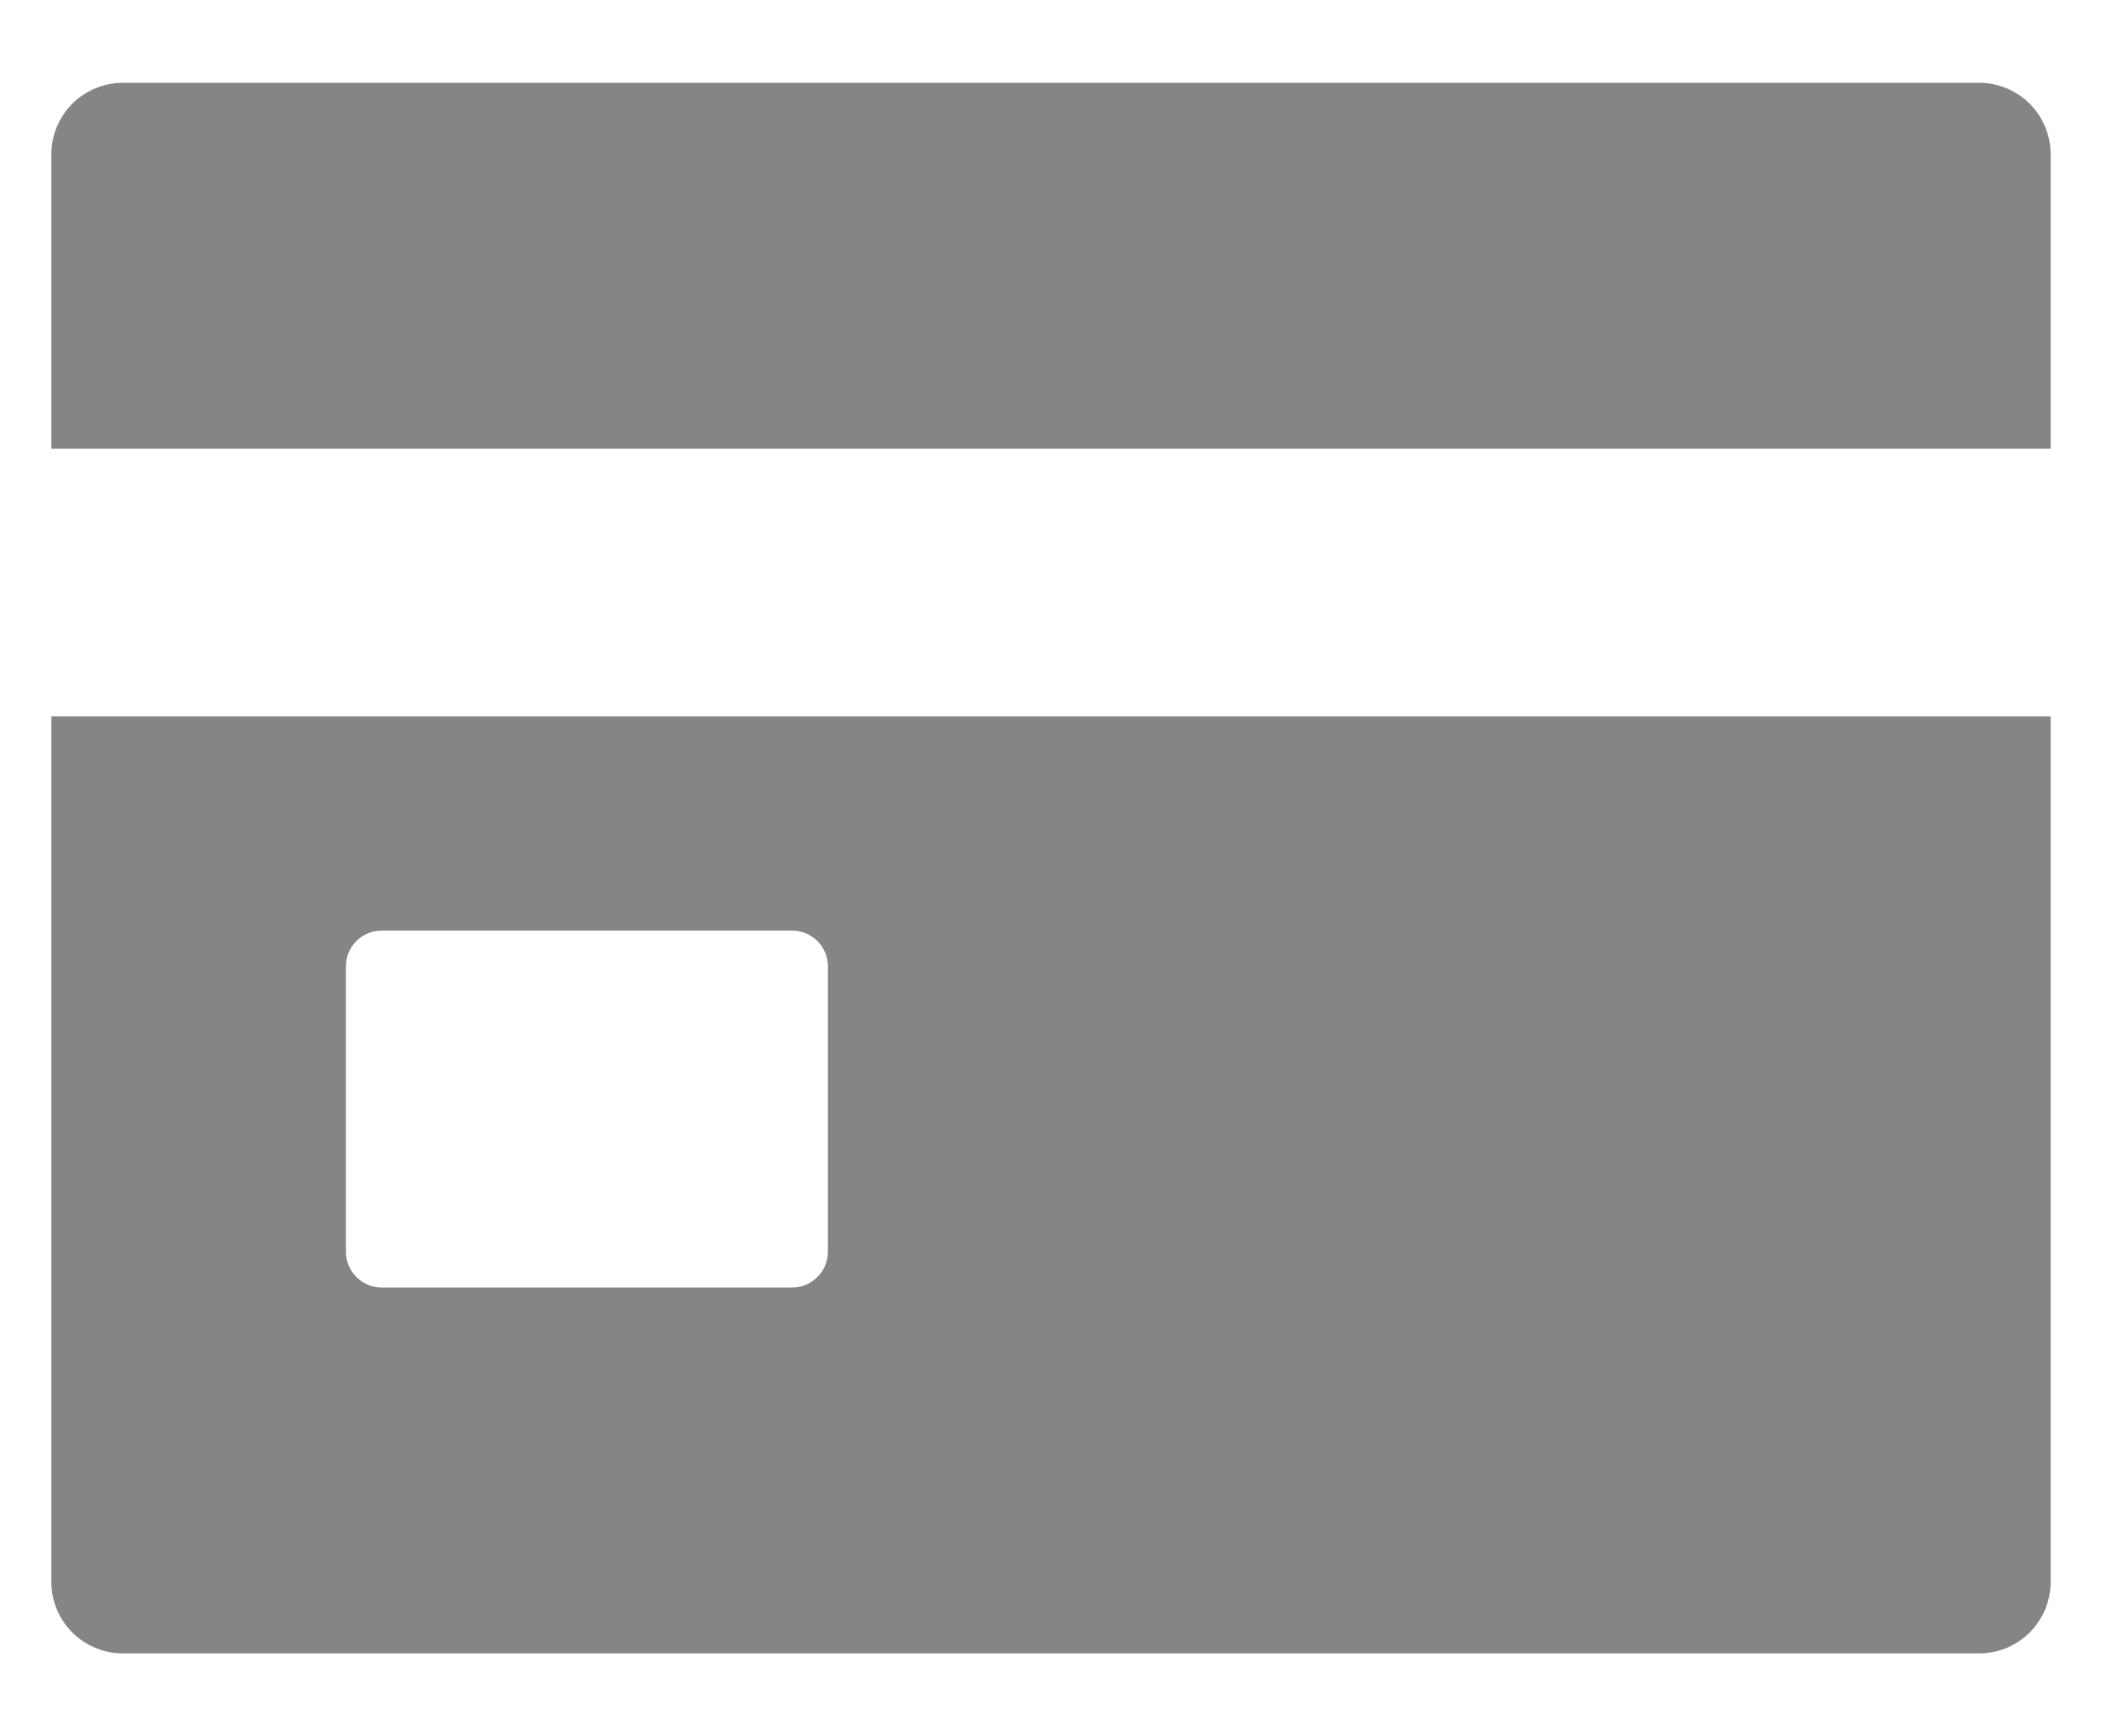 <svg width="23" height="19" viewBox="0 0 23 19" fill="none" xmlns="http://www.w3.org/2000/svg">
<path d="M0.562 17.312C0.562 17.52 0.645 17.718 0.791 17.865C0.938 18.011 1.137 18.094 1.344 18.094H21.656C21.863 18.094 22.062 18.011 22.209 17.865C22.355 17.718 22.438 17.52 22.438 17.312V7.84H0.562V17.312ZM3.785 10.574C3.785 10.471 3.826 10.371 3.9 10.298C3.973 10.225 4.072 10.184 4.176 10.184H8.668C8.772 10.184 8.871 10.225 8.944 10.298C9.017 10.371 9.059 10.471 9.059 10.574V13.699C9.059 13.803 9.017 13.902 8.944 13.975C8.871 14.049 8.772 14.09 8.668 14.09H4.176C4.072 14.09 3.973 14.049 3.9 13.975C3.826 13.902 3.785 13.803 3.785 13.699V10.574ZM21.656 0.906H1.344C1.137 0.906 0.938 0.989 0.791 1.135C0.645 1.282 0.562 1.48 0.562 1.688V4.91H22.438V1.688C22.438 1.48 22.355 1.282 22.209 1.135C22.062 0.989 21.863 0.906 21.656 0.906Z" fill="#868585"/>
</svg>

